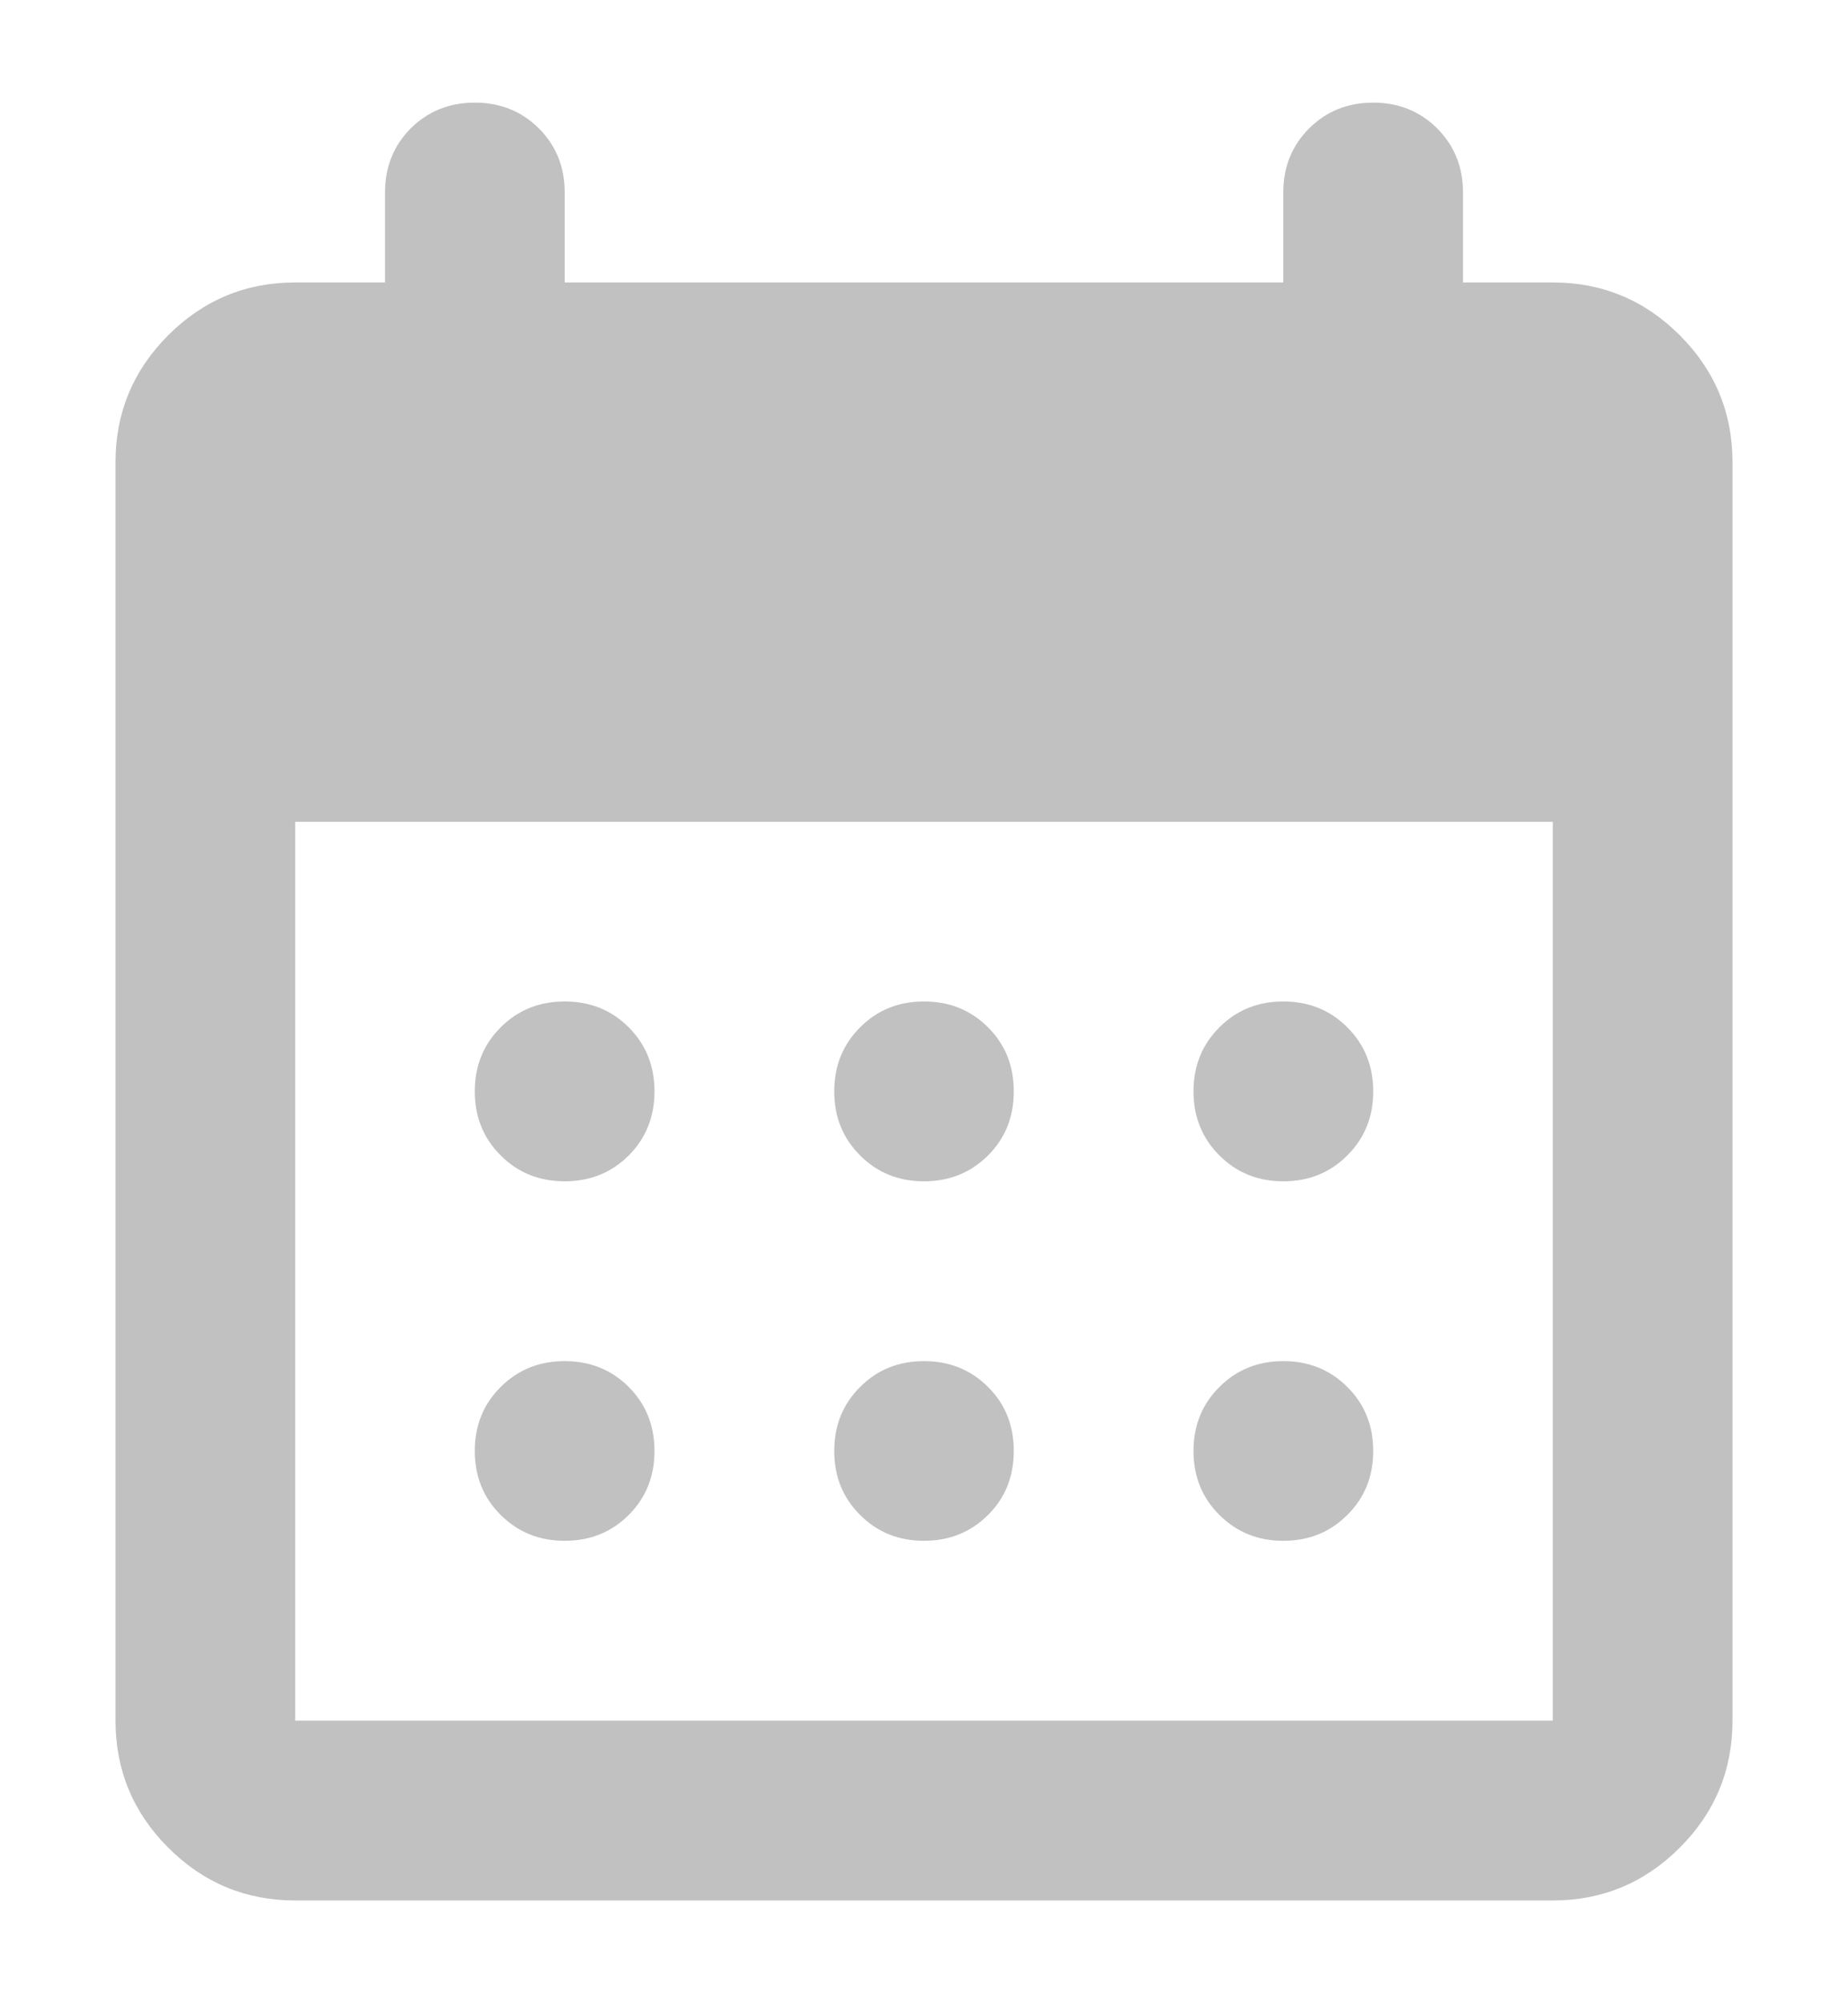 <svg width="12" height="13" viewBox="0 0 12 13" fill="none" xmlns="http://www.w3.org/2000/svg">
<path d="M6 7.666C5.835 7.666 5.696 7.61 5.585 7.498C5.473 7.386 5.417 7.248 5.417 7.083C5.417 6.917 5.473 6.779 5.585 6.667C5.696 6.555 5.835 6.499 6 6.499C6.165 6.499 6.304 6.555 6.416 6.667C6.528 6.779 6.583 6.917 6.583 7.083C6.583 7.248 6.528 7.386 6.416 7.498C6.304 7.61 6.165 7.666 6 7.666ZM3.667 7.666C3.501 7.666 3.363 7.61 3.251 7.498C3.139 7.386 3.083 7.248 3.083 7.083C3.083 6.917 3.139 6.779 3.251 6.667C3.363 6.555 3.501 6.499 3.667 6.499C3.832 6.499 3.971 6.555 4.083 6.667C4.194 6.779 4.25 6.917 4.25 7.083C4.25 7.248 4.194 7.386 4.083 7.498C3.971 7.61 3.832 7.666 3.667 7.666ZM8.333 7.666C8.168 7.666 8.03 7.61 7.918 7.498C7.806 7.386 7.75 7.248 7.75 7.083C7.75 6.917 7.806 6.779 7.918 6.667C8.03 6.555 8.168 6.499 8.333 6.499C8.499 6.499 8.637 6.555 8.749 6.667C8.861 6.779 8.917 6.917 8.917 7.083C8.917 7.248 8.861 7.386 8.749 7.498C8.637 7.61 8.499 7.666 8.333 7.666ZM6 9.999C5.835 9.999 5.696 9.943 5.585 9.831C5.473 9.72 5.417 9.581 5.417 9.416C5.417 9.251 5.473 9.112 5.585 9.001C5.696 8.889 5.835 8.833 6 8.833C6.165 8.833 6.304 8.889 6.416 9.001C6.528 9.112 6.583 9.251 6.583 9.416C6.583 9.581 6.528 9.72 6.416 9.831C6.304 9.943 6.165 9.999 6 9.999ZM3.667 9.999C3.501 9.999 3.363 9.943 3.251 9.831C3.139 9.72 3.083 9.581 3.083 9.416C3.083 9.251 3.139 9.112 3.251 9.001C3.363 8.889 3.501 8.833 3.667 8.833C3.832 8.833 3.971 8.889 4.083 9.001C4.194 9.112 4.25 9.251 4.25 9.416C4.25 9.581 4.194 9.72 4.083 9.831C3.971 9.943 3.832 9.999 3.667 9.999ZM8.333 9.999C8.168 9.999 8.03 9.943 7.918 9.831C7.806 9.72 7.75 9.581 7.75 9.416C7.75 9.251 7.806 9.112 7.918 9.001C8.03 8.889 8.168 8.833 8.333 8.833C8.499 8.833 8.637 8.889 8.749 9.001C8.861 9.112 8.917 9.251 8.917 9.416C8.917 9.581 8.861 9.72 8.749 9.831C8.637 9.943 8.499 9.999 8.333 9.999ZM1.917 12.333C1.596 12.333 1.321 12.219 1.092 11.99C0.864 11.762 0.75 11.487 0.75 11.166V2.999C0.75 2.679 0.864 2.404 1.092 2.176C1.321 1.947 1.596 1.833 1.917 1.833H2.5V1.249C2.5 1.084 2.556 0.945 2.667 0.833C2.779 0.722 2.918 0.666 3.083 0.666C3.249 0.666 3.387 0.722 3.499 0.833C3.611 0.945 3.667 1.084 3.667 1.249V1.833H8.333V1.249C8.333 1.084 8.389 0.945 8.501 0.833C8.613 0.722 8.751 0.666 8.917 0.666C9.082 0.666 9.22 0.722 9.332 0.833C9.444 0.945 9.5 1.084 9.5 1.249V1.833H10.083C10.404 1.833 10.679 1.947 10.908 2.176C11.136 2.404 11.25 2.679 11.25 2.999V11.166C11.25 11.487 11.136 11.762 10.908 11.99C10.679 12.219 10.404 12.333 10.083 12.333H1.917ZM1.917 11.166H10.083V5.333H1.917V11.166Z" fill="#C1C1C1"/>
</svg>
